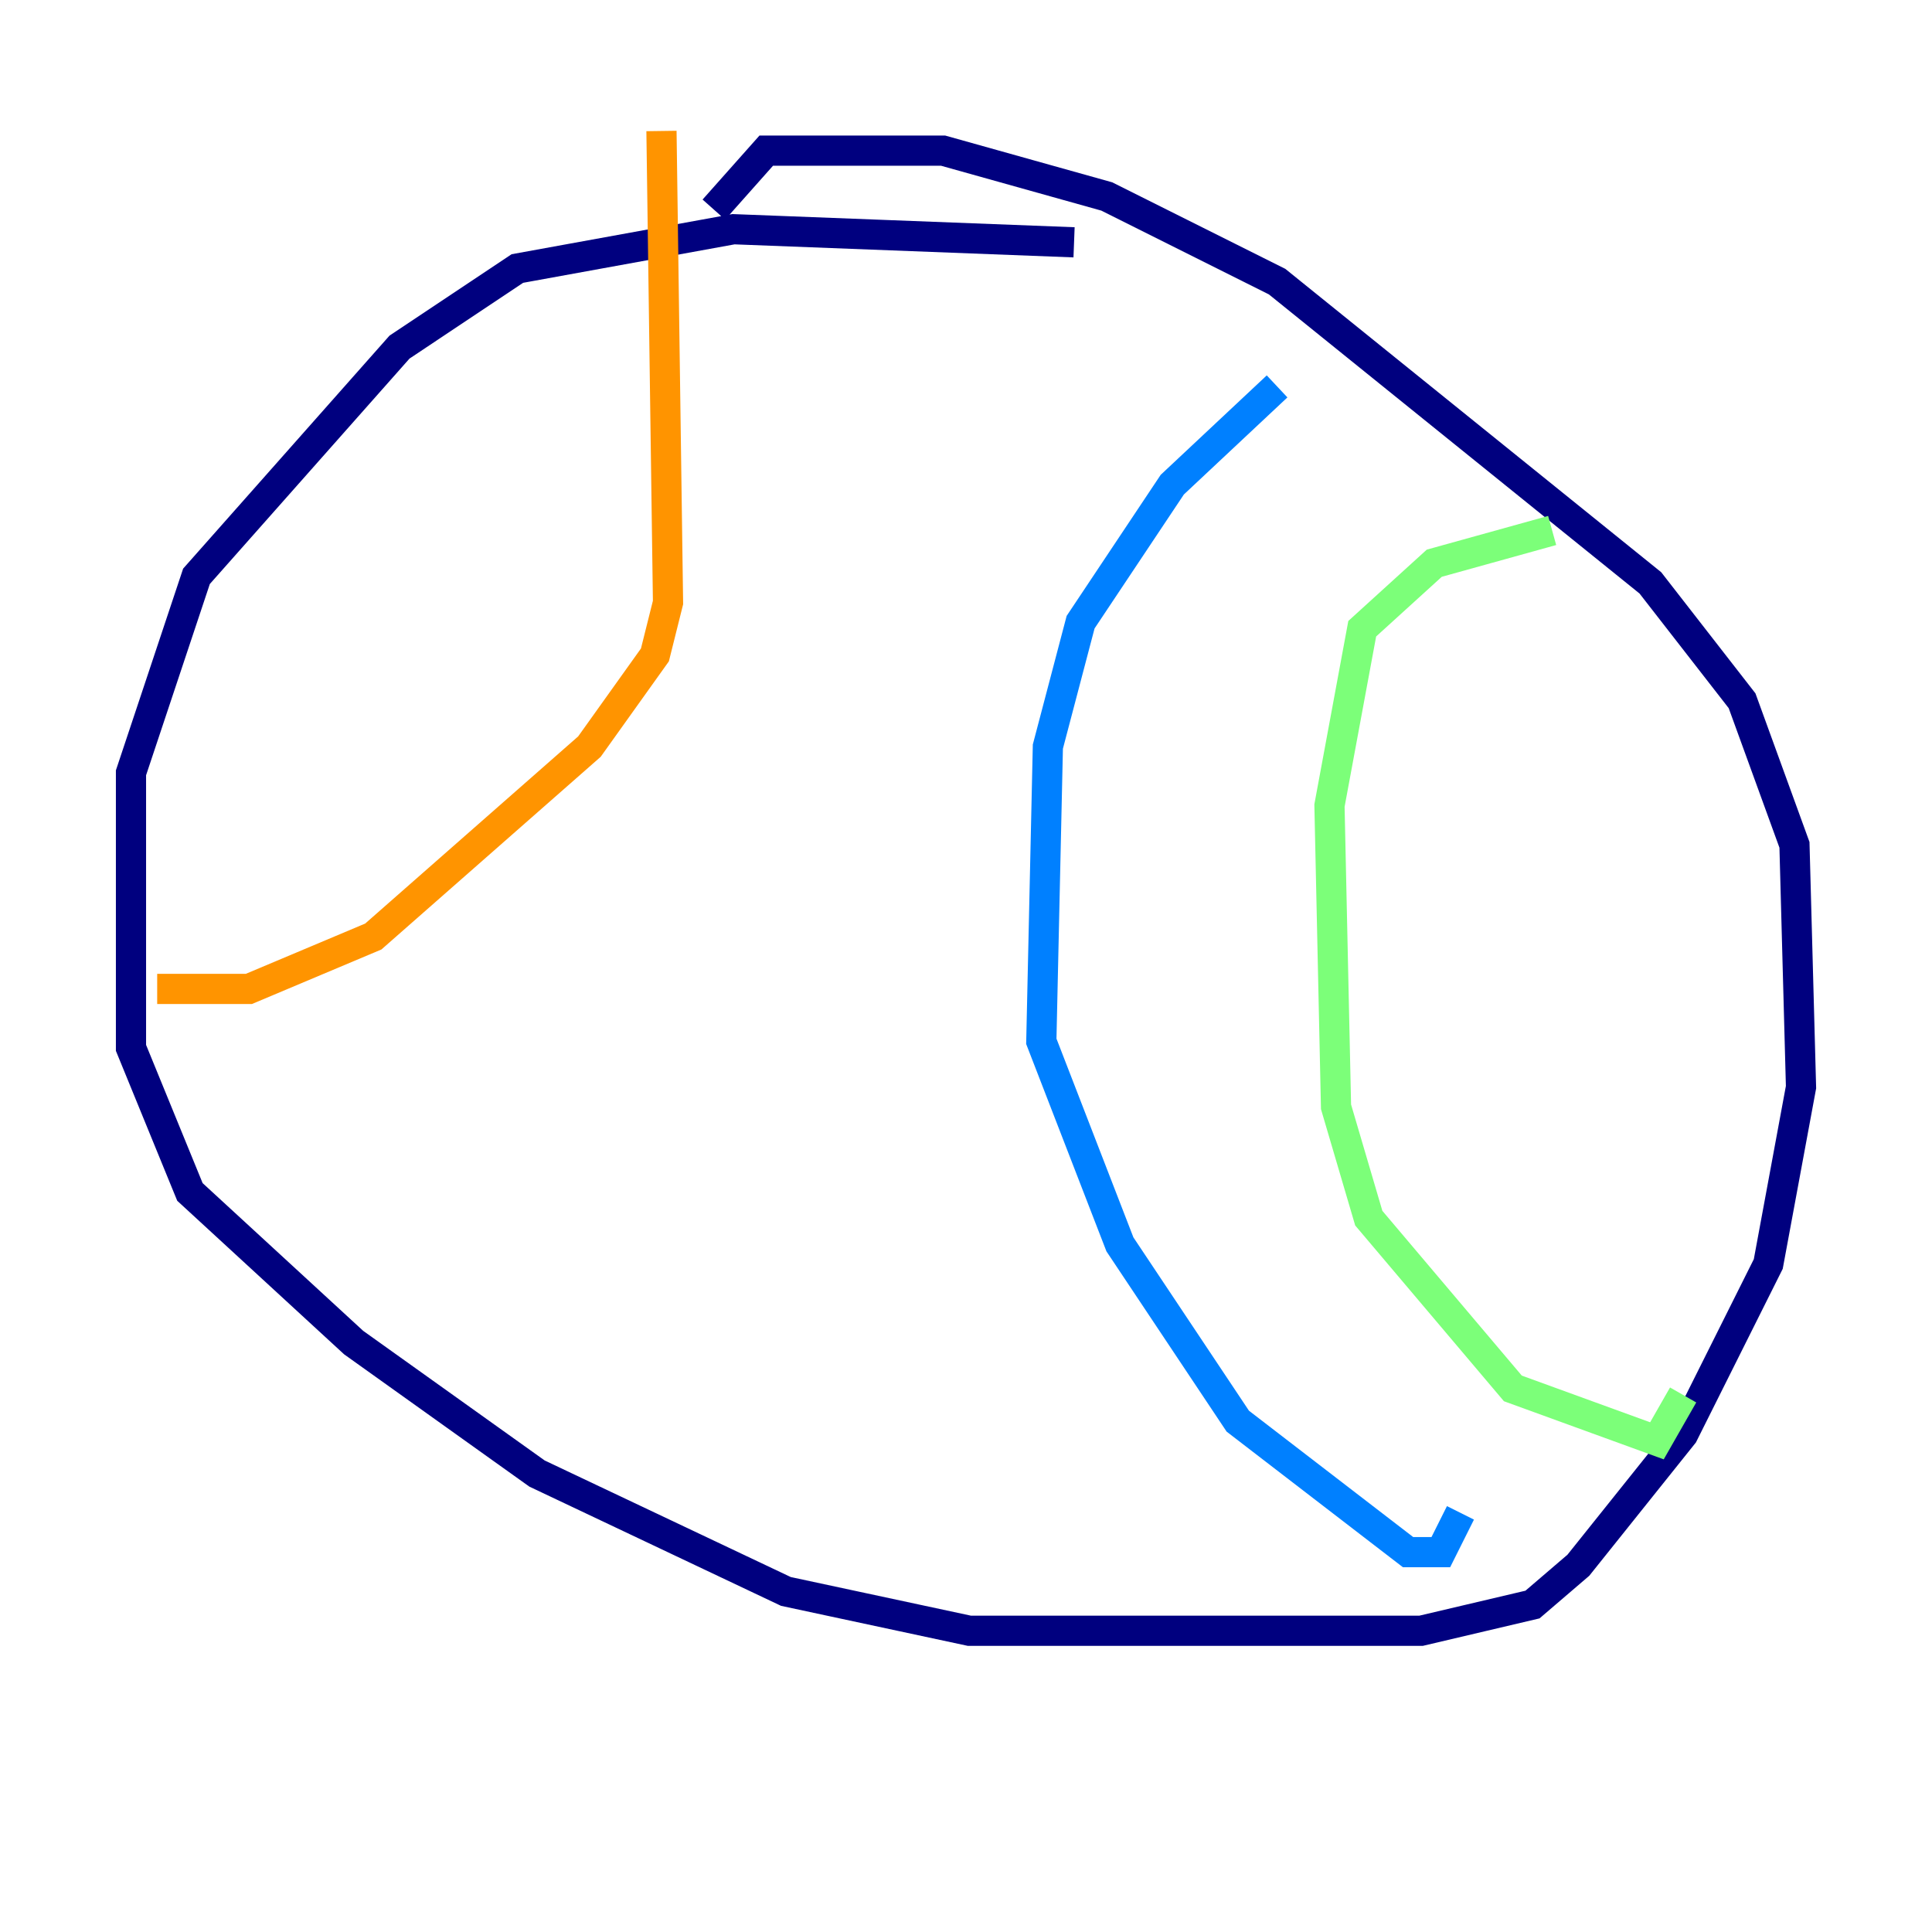 <?xml version="1.0" encoding="utf-8" ?>
<svg baseProfile="tiny" height="128" version="1.2" viewBox="0,0,128,128" width="128" xmlns="http://www.w3.org/2000/svg" xmlns:ev="http://www.w3.org/2001/xml-events" xmlns:xlink="http://www.w3.org/1999/xlink"><defs /><polyline fill="none" points="71.159,16.054 48.597,15.186 34.278,17.79 26.468,22.997 13.017,38.183 8.678,51.2 8.678,69.424 12.583,78.969 23.43,88.949 35.58,97.627 52.068,105.437 64.217,108.041 94.156,108.041 101.532,106.305 104.57,103.702 111.512,95.024 117.153,83.742 119.322,72.027 118.888,55.973 115.417,46.427 109.342,38.617 84.61,18.658 73.329,13.017 62.481,9.98 50.766,9.98 47.295,13.885" stroke="#00007f" stroke-width="2" /><polyline fill="none" points="84.61,25.6 77.668,32.108 71.593,41.22 69.424,49.464 68.99,68.99 74.197,82.441 82.007,94.156 93.288,102.834 95.458,102.834 96.759,100.231" stroke="#0080ff" stroke-width="2" /><polyline fill="none" points="102.834,35.146 95.024,37.315 90.251,41.654 88.081,53.37 88.515,73.329 90.685,80.705 100.231,91.986 109.776,95.458 111.512,92.42" stroke="#7cff79" stroke-width="2" /><polyline fill="none" points="43.824,8.678 44.258,39.919 43.39,43.39 39.051,49.464 24.732,62.047 16.488,65.519 10.414,65.519" stroke="#ff9400" stroke-width="2" /><polyline fill="none" points="55.539,19.525 55.539,19.525" stroke="#7f0000" stroke-width="2" /></svg>